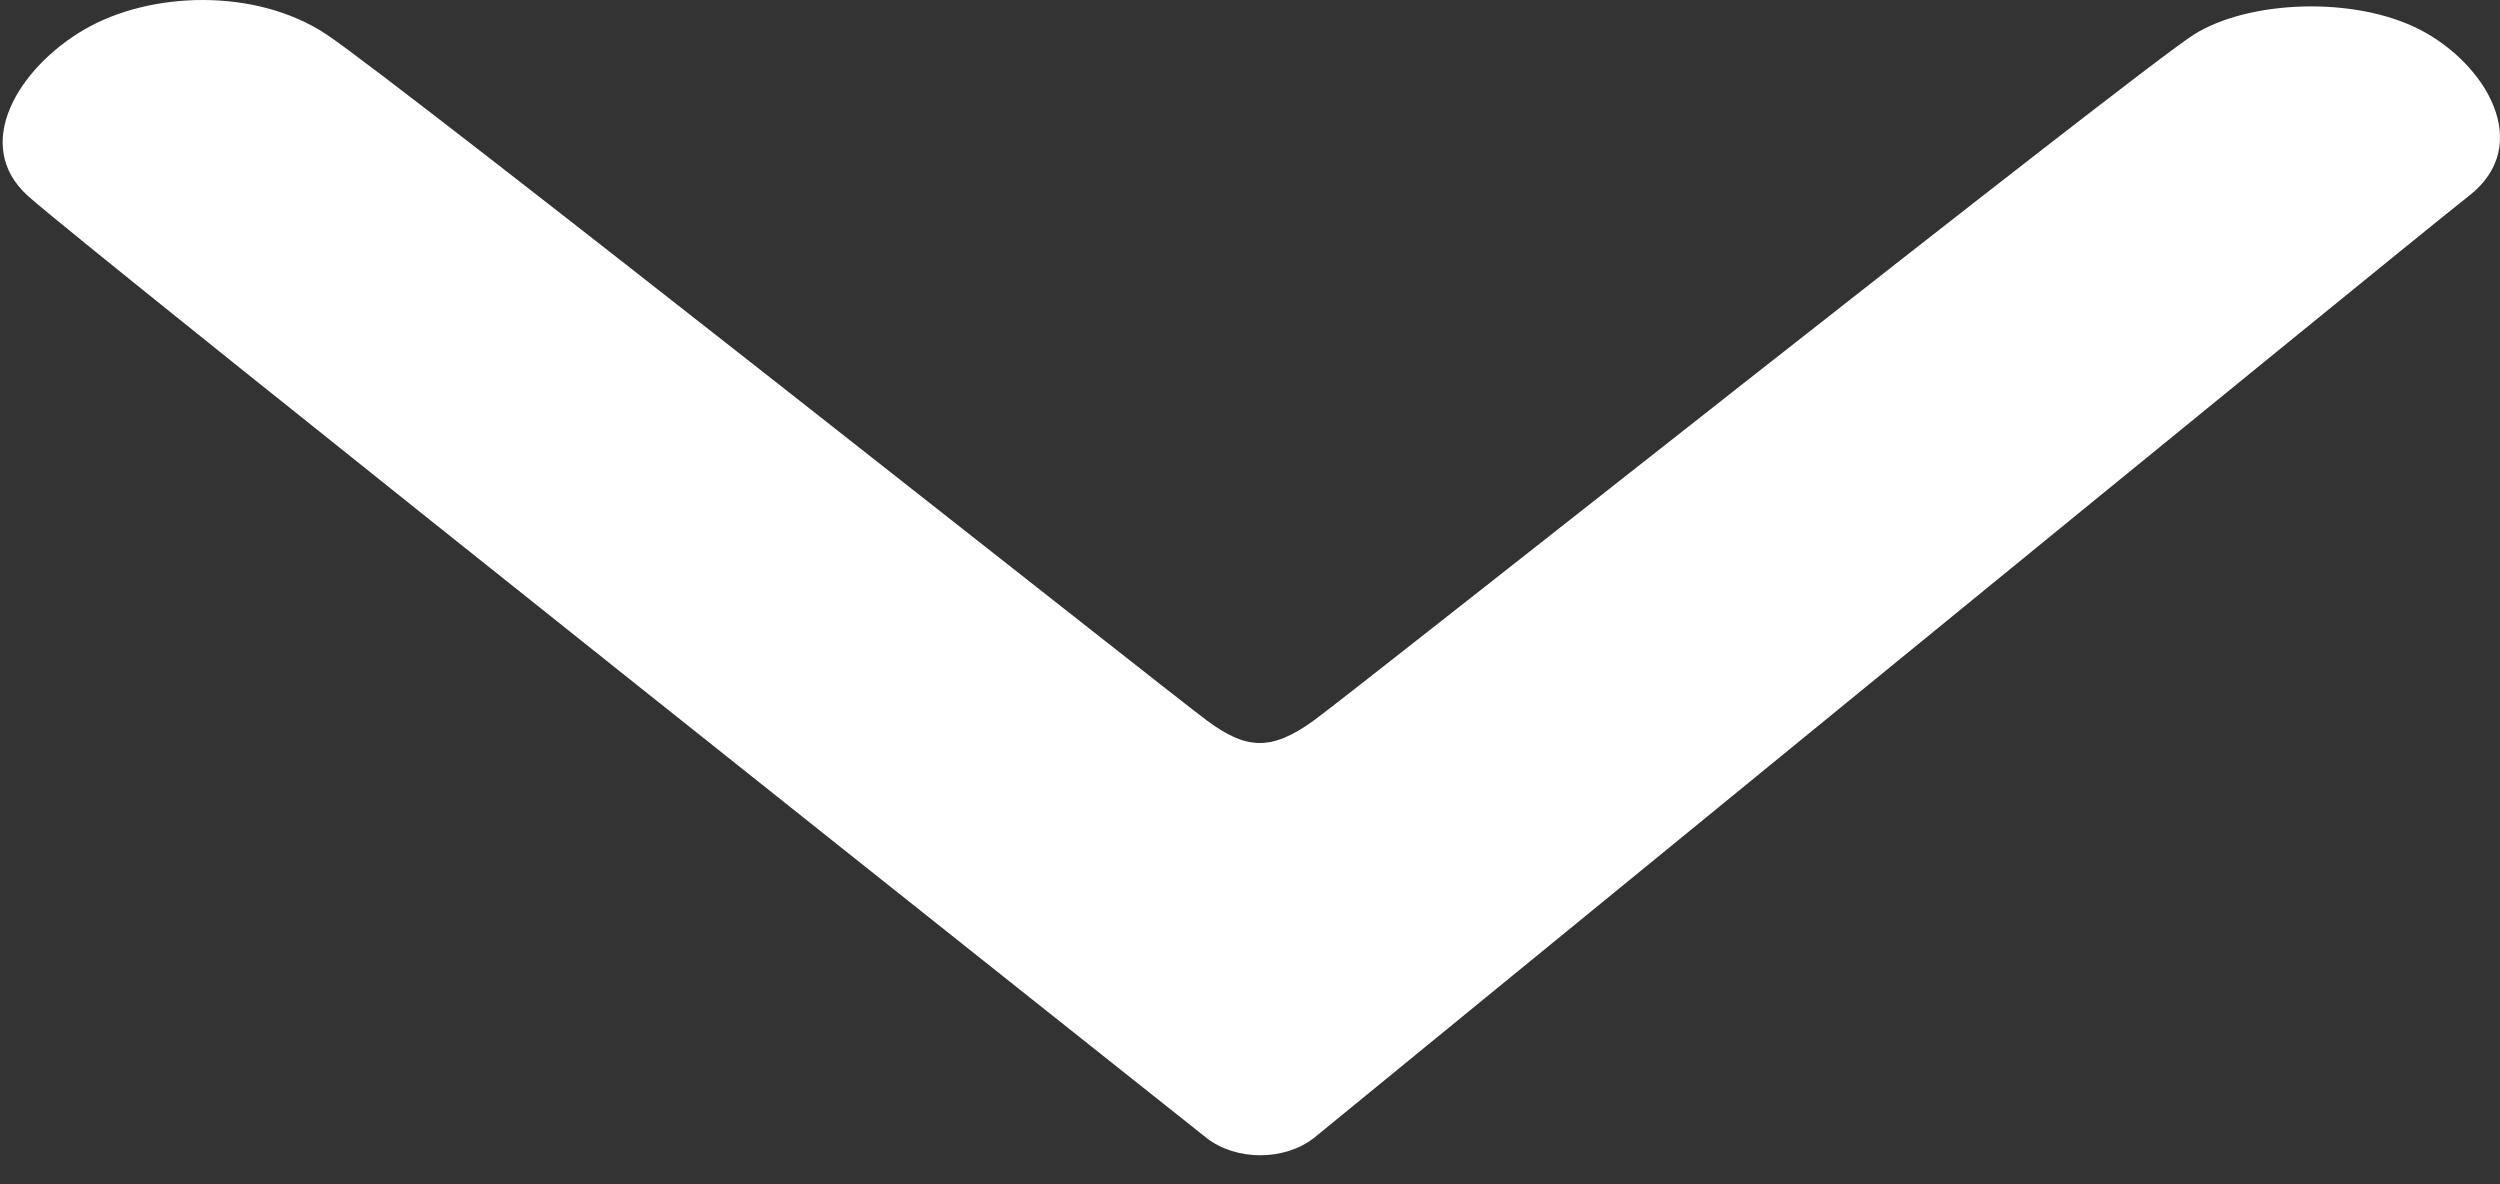 <svg width="76" height="36" viewBox="0 0 76 36" fill="none" xmlns="http://www.w3.org/2000/svg">
<rect x="0" y="0" width="76" height="36" fill="#333333" stroke="none"/>
<path d="M75.056 5.955C73.061 7.51 39.945 34.593 39.945 34.593C39.044 35.295 37.584 35.295 36.683 34.597C36.683 34.597 2.561 7.51 0.846 5.954C-0.87 4.399 0.561 2.066 2.561 0.899C4.561 -0.267 7.765 -0.378 9.913 1.038C12.062 2.455 35.498 21.023 36.683 21.899C37.867 22.774 38.626 22.858 39.945 21.899C41.264 20.939 65.061 2.066 66.714 1.038C68.367 0.011 71.561 -0.128 73.561 0.899C75.561 1.927 77.052 4.399 75.056 5.955Z" fill="white"/>
</svg>
